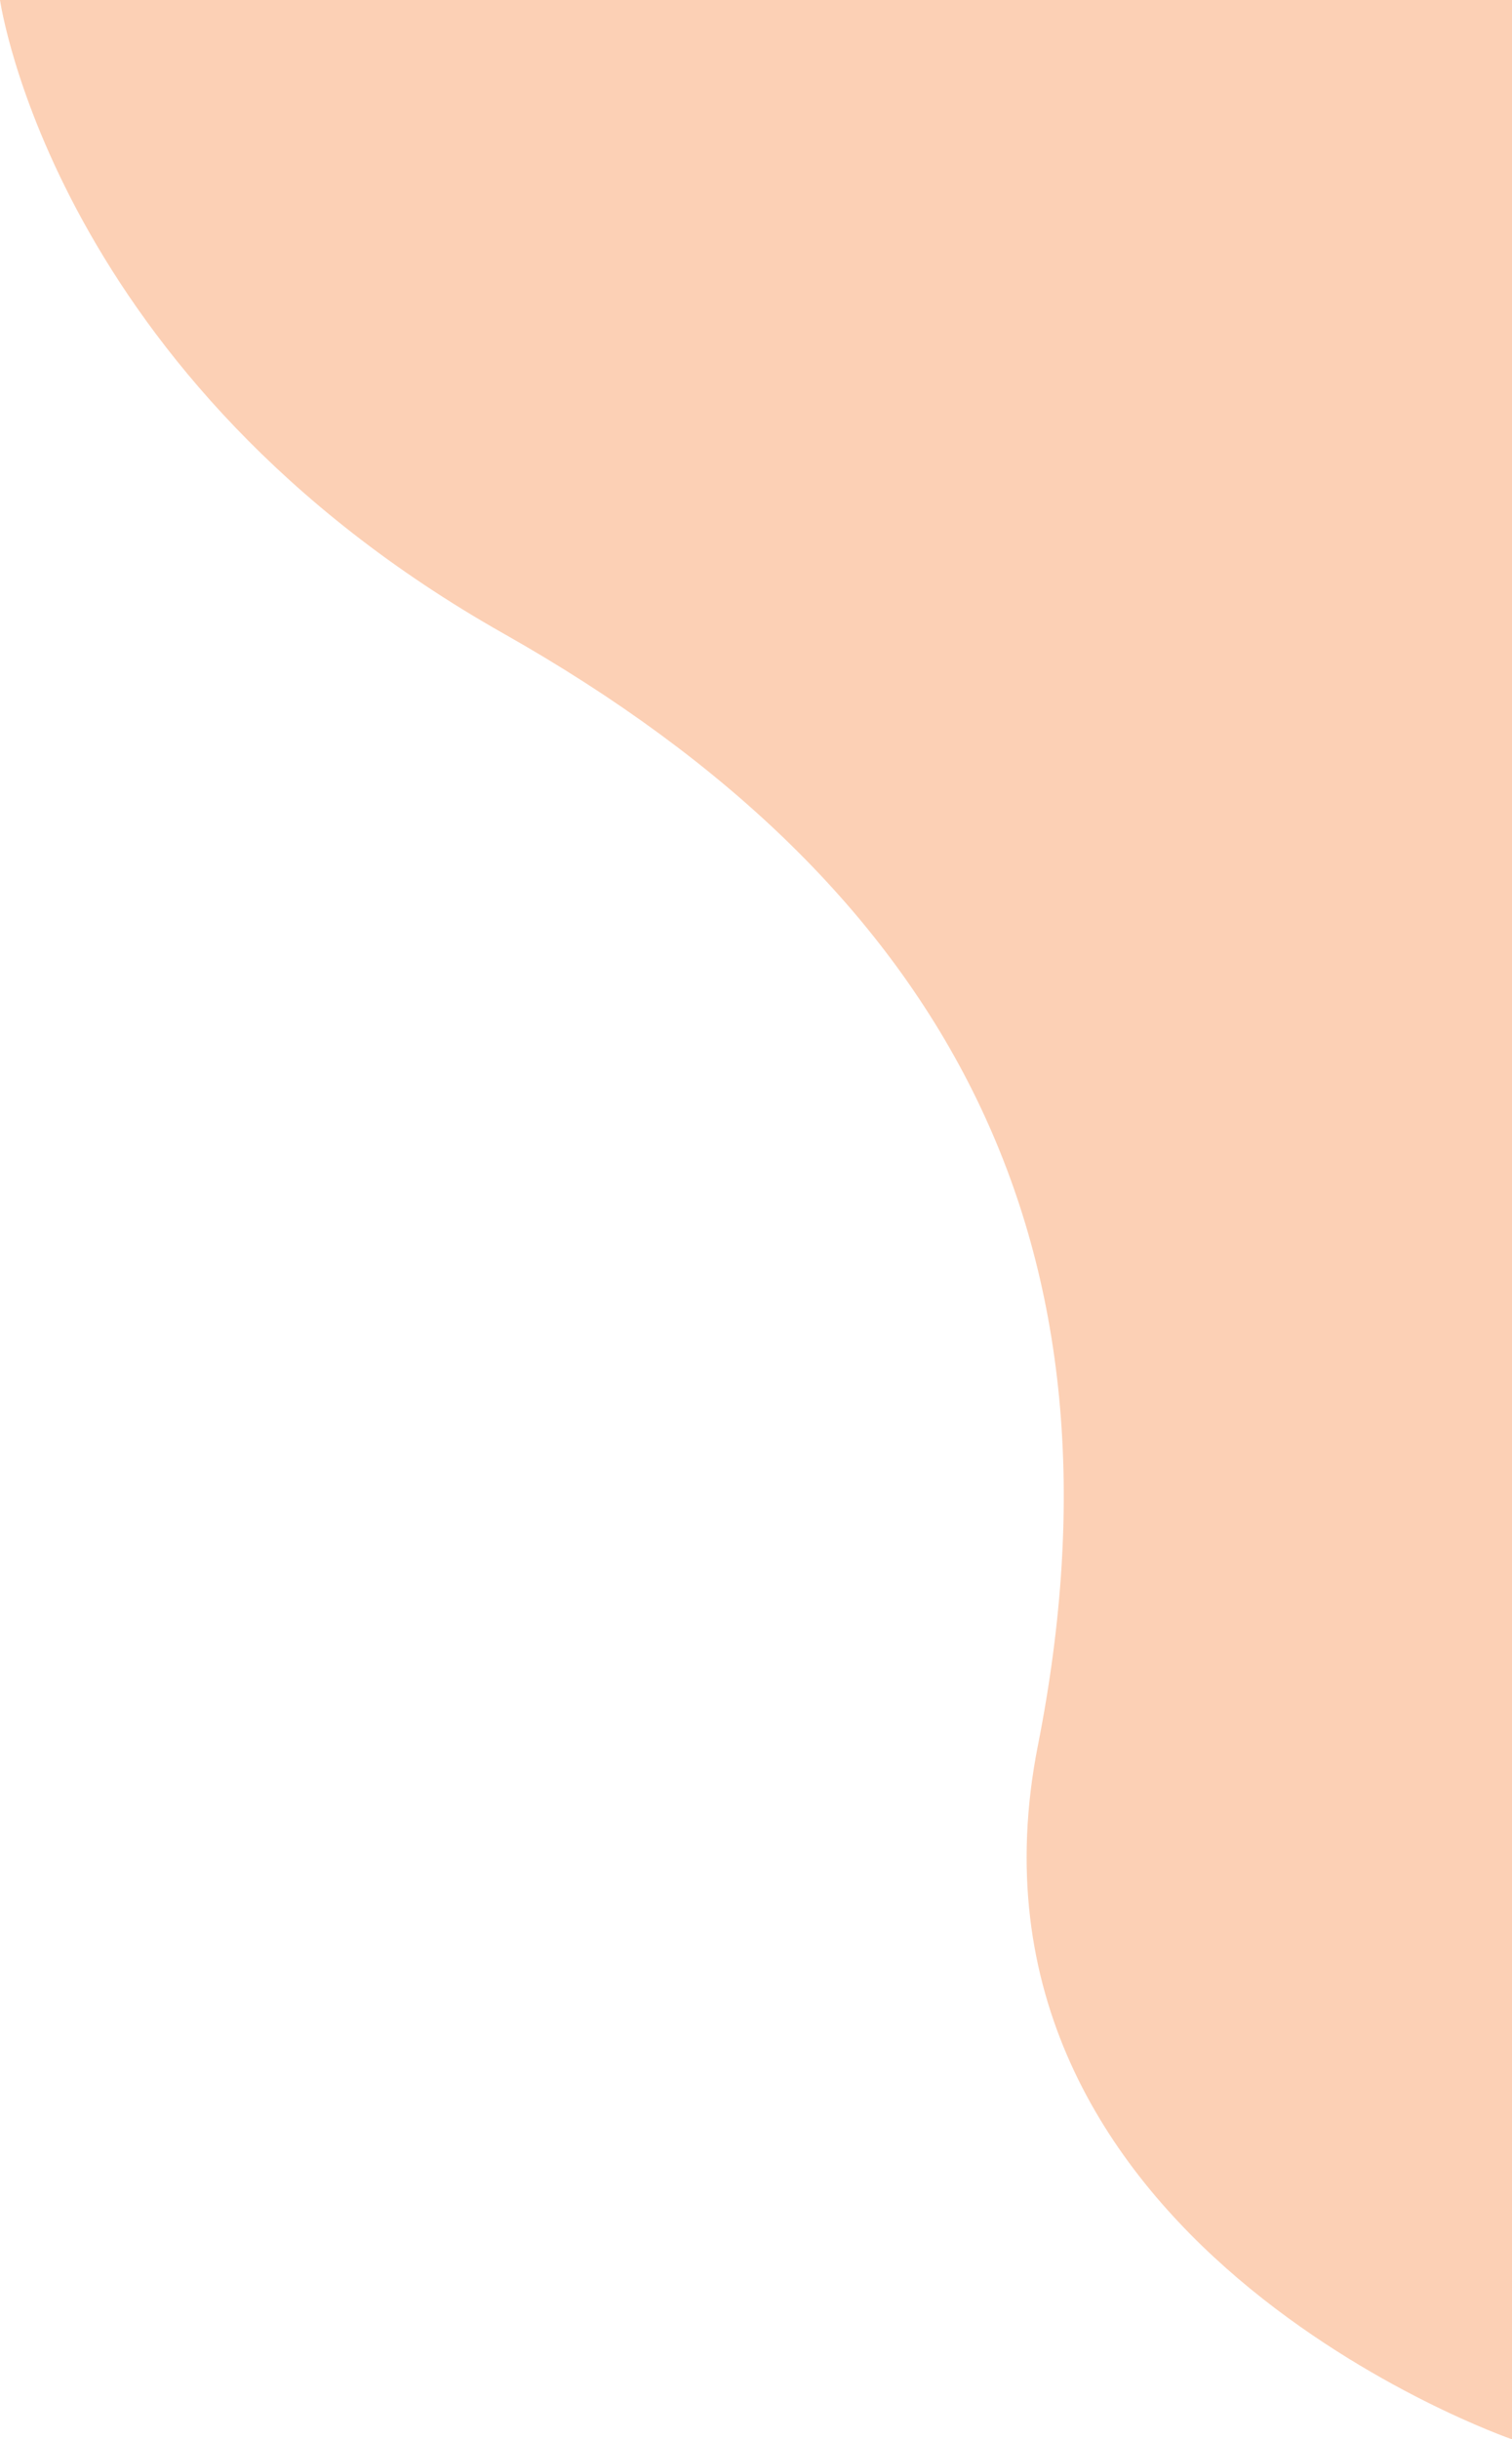 <svg width="635" height="1024" viewBox="0 0 635 1024" fill="none" xmlns="http://www.w3.org/2000/svg">
<path d="M211.544 266C22.581 159.187 0 0 0 0H635V515.009V1024C635 1024 394.692 941.258 435.908 732.646C477.123 524.035 400.508 372.813 211.544 266Z" fill="#FCCBAD" fill-opacity="0.9"/>
</svg>
